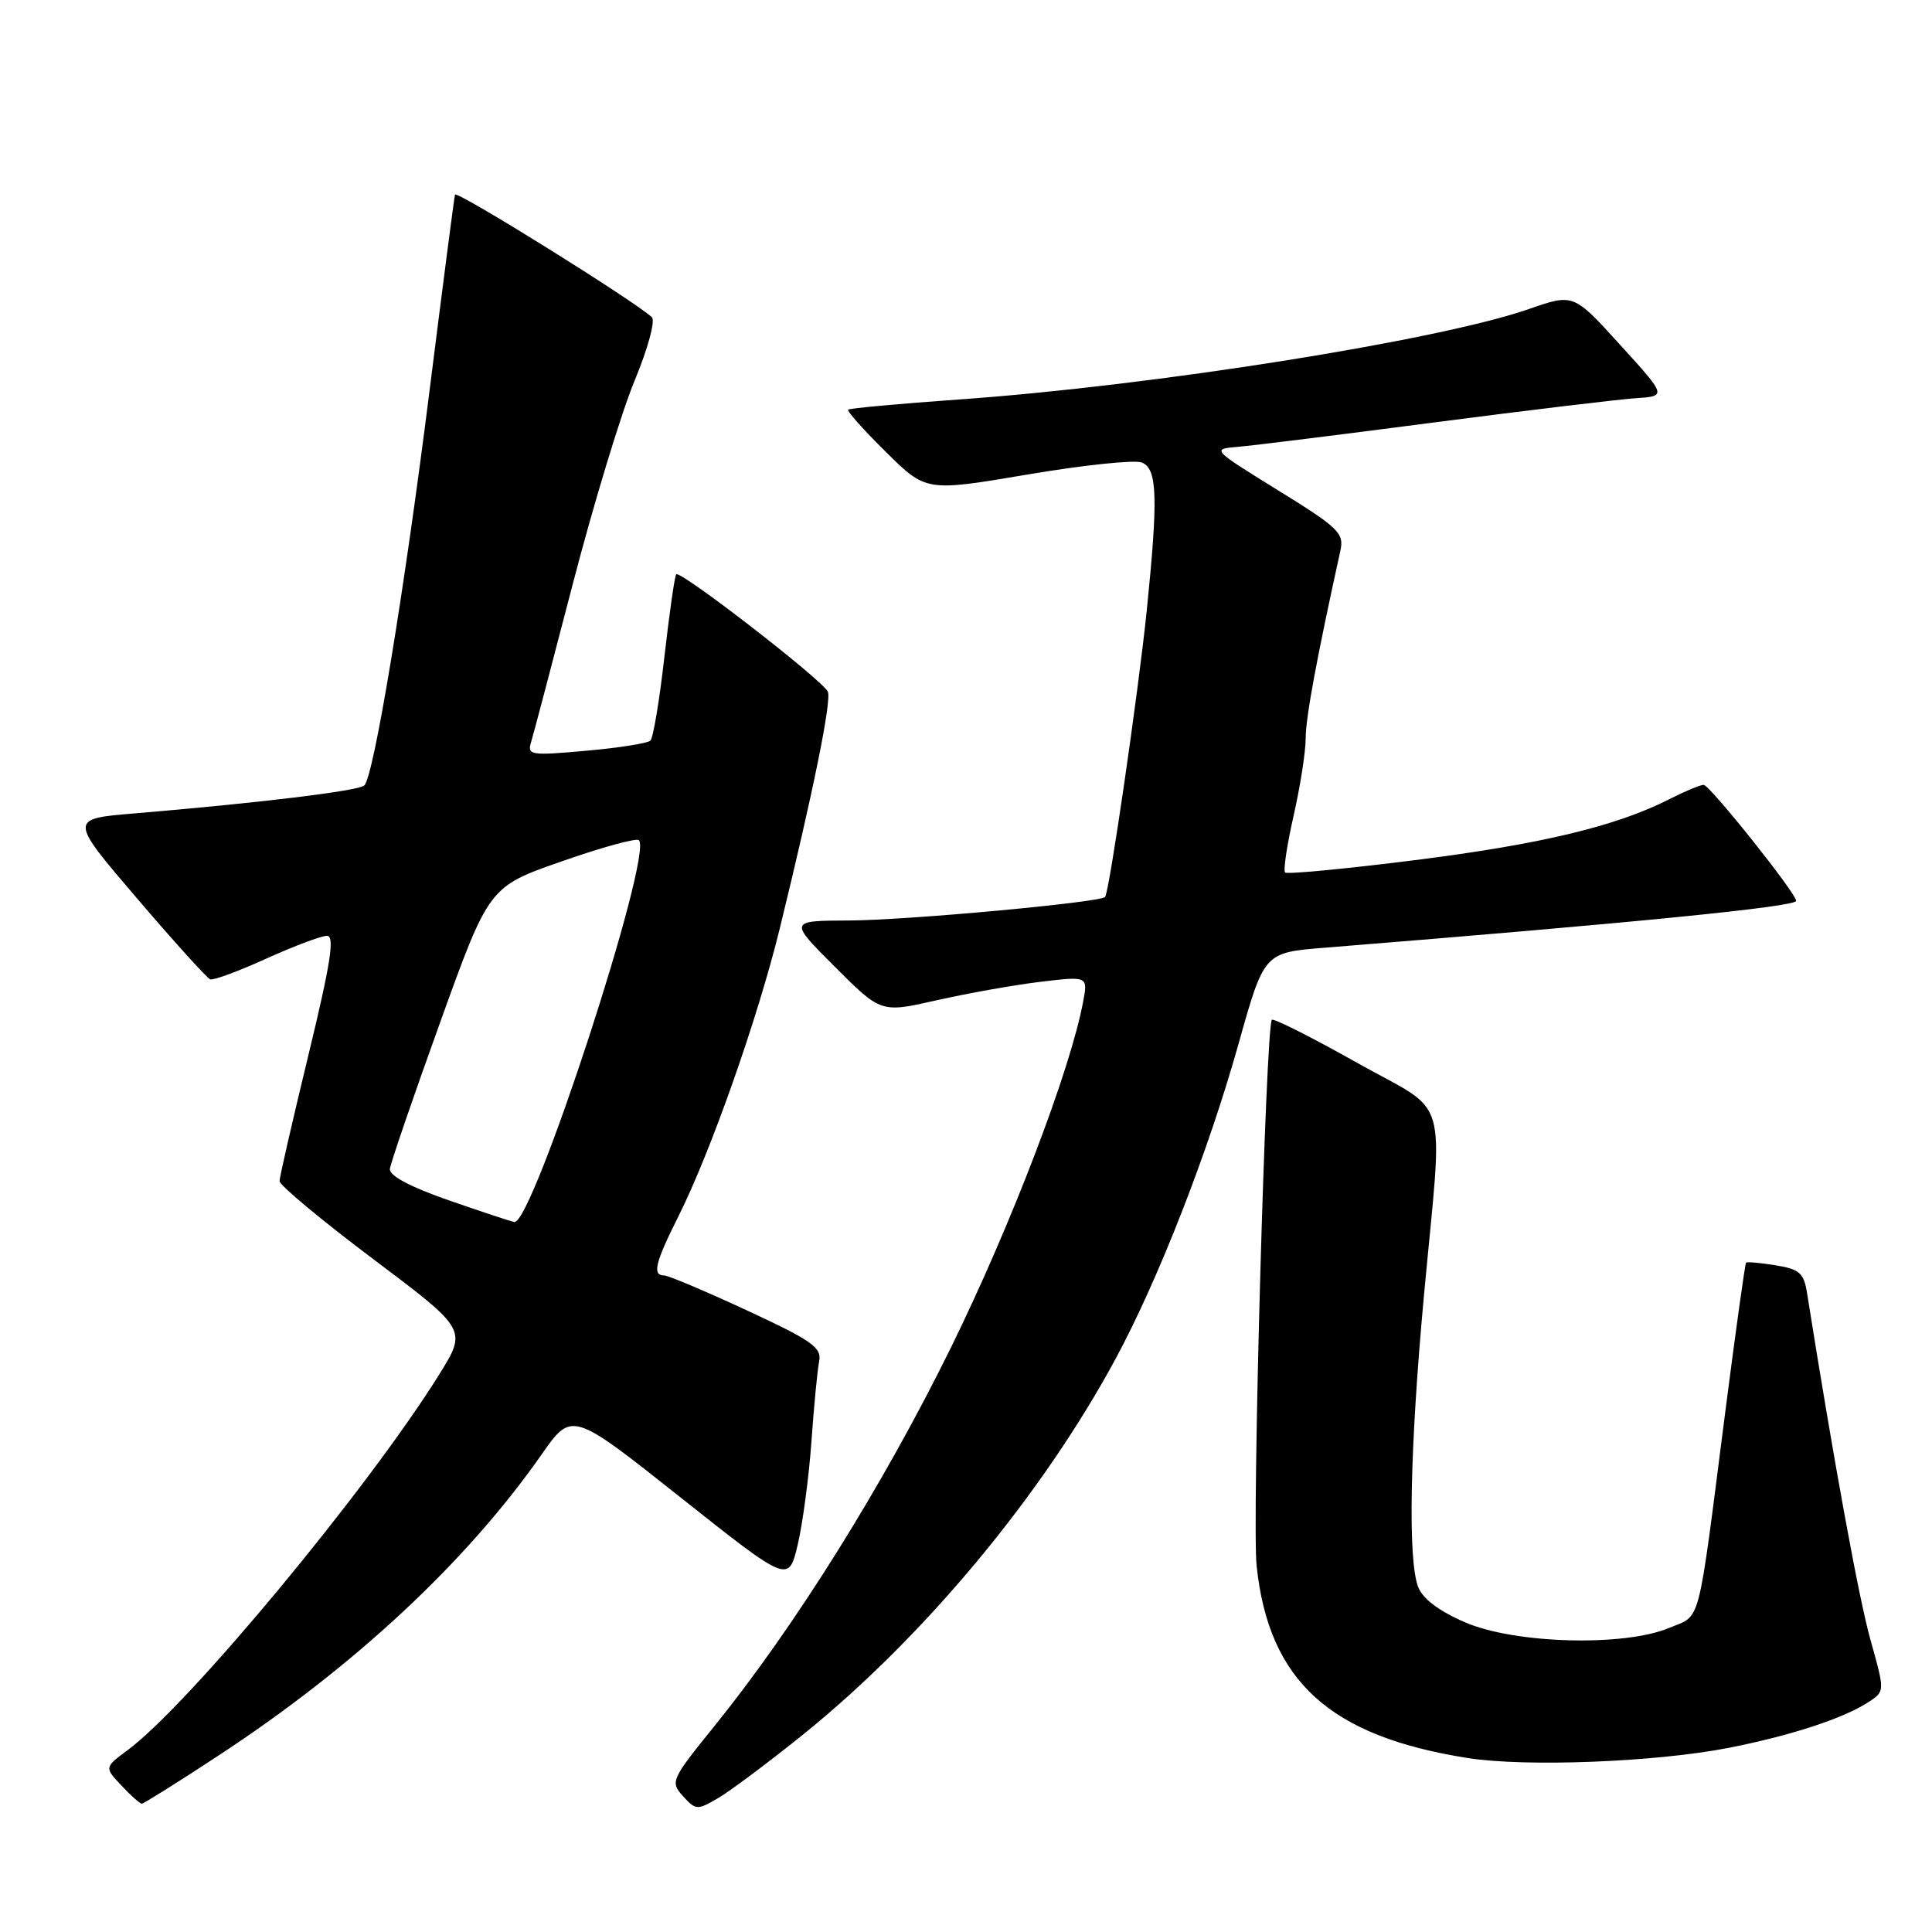 <?xml version="1.0" encoding="UTF-8" standalone="no"?>
<!DOCTYPE svg PUBLIC "-//W3C//DTD SVG 1.1//EN" "http://www.w3.org/Graphics/SVG/1.1/DTD/svg11.dtd" >
<svg xmlns="http://www.w3.org/2000/svg" xmlns:xlink="http://www.w3.org/1999/xlink" version="1.1" viewBox="0 0 256 256">
 <g >
 <path fill="currentColor"
d=" M 106.32 229.91 C 122.42 216.95 138.12 198.06 147.87 179.96 C 153.53 169.45 160.11 152.58 164.10 138.36 C 167.50 126.22 167.50 126.22 175.50 125.58 C 216.21 122.31 238.00 120.15 238.00 119.37 C 238.00 118.36 226.54 104.00 225.74 104.00 C 225.29 104.00 223.25 104.85 221.21 105.89 C 214.16 109.48 204.18 111.87 187.50 113.97 C 178.29 115.13 170.54 115.87 170.28 115.61 C 170.02 115.35 170.53 111.98 171.40 108.12 C 172.28 104.26 173.01 99.62 173.01 97.80 C 173.02 95.04 174.47 87.22 177.61 72.96 C 178.12 70.64 177.36 69.91 169.33 64.96 C 160.57 59.54 160.53 59.50 164.00 59.21 C 165.93 59.05 177.62 57.60 190.00 55.98 C 202.38 54.37 214.38 52.93 216.68 52.77 C 220.87 52.50 220.87 52.50 214.68 45.70 C 208.50 38.89 208.50 38.89 202.59 40.95 C 190.60 45.12 152.77 51.12 127.11 52.93 C 119.20 53.49 112.57 54.10 112.39 54.28 C 112.20 54.47 114.45 56.99 117.38 59.88 C 122.71 65.15 122.71 65.15 136.13 62.88 C 143.51 61.63 150.33 60.91 151.28 61.28 C 153.36 62.07 153.48 65.89 151.94 81.00 C 150.84 91.69 146.99 118.21 146.43 118.85 C 145.80 119.58 120.17 121.94 112.51 121.97 C 104.52 122.00 104.52 122.00 110.63 128.11 C 116.74 134.22 116.74 134.22 124.12 132.54 C 128.18 131.62 134.35 130.52 137.83 130.10 C 144.16 129.34 144.16 129.34 143.52 132.74 C 141.81 141.86 133.99 162.30 126.00 178.57 C 117.00 196.85 105.35 215.50 94.62 228.77 C 88.92 235.82 88.79 236.11 90.50 238.00 C 92.20 239.87 92.39 239.88 95.20 238.23 C 96.81 237.28 101.82 233.53 106.32 229.91 Z  M 28.86 232.68 C 46.90 220.86 61.75 207.03 71.75 192.75 C 75.77 186.99 75.77 186.99 90.14 198.39 C 104.50 209.78 104.50 209.78 105.71 204.64 C 106.37 201.81 107.19 195.68 107.52 191.00 C 107.85 186.32 108.31 181.55 108.54 180.39 C 108.91 178.56 107.59 177.63 98.98 173.64 C 93.48 171.09 88.54 169.00 87.99 169.00 C 86.40 169.00 86.81 167.32 89.87 161.22 C 94.14 152.72 100.42 134.90 103.33 123.00 C 107.73 105.03 110.19 92.94 109.70 91.67 C 109.15 90.24 90.14 75.51 89.60 76.10 C 89.40 76.32 88.70 81.22 88.04 87.00 C 87.39 92.78 86.55 97.79 86.18 98.14 C 85.80 98.49 81.97 99.10 77.65 99.48 C 70.32 100.14 69.84 100.07 70.37 98.34 C 70.68 97.33 73.18 87.85 75.92 77.29 C 78.67 66.72 82.34 54.65 84.08 50.46 C 85.85 46.20 86.86 42.49 86.37 42.03 C 84.02 39.84 60.47 25.18 60.29 25.79 C 60.18 26.18 58.68 37.75 56.95 51.50 C 53.59 78.31 49.53 102.91 48.27 104.08 C 47.50 104.80 34.28 106.40 17.83 107.78 C 9.15 108.50 9.15 108.50 18.12 119.00 C 23.06 124.78 27.44 129.62 27.86 129.77 C 28.28 129.92 31.63 128.68 35.29 127.02 C 38.96 125.36 42.57 124.00 43.33 124.00 C 44.38 124.00 43.82 127.60 40.88 139.75 C 38.78 148.41 37.05 155.95 37.04 156.50 C 37.04 157.05 42.62 161.70 49.46 166.84 C 61.89 176.18 61.89 176.18 58.20 182.12 C 48.77 197.26 24.99 225.94 16.90 231.91 C 13.83 234.19 13.83 234.19 16.09 236.59 C 17.33 237.92 18.55 239.00 18.79 239.00 C 19.03 239.00 23.56 236.16 28.86 232.68 Z  M 229.00 231.61 C 237.24 230.00 244.30 227.69 247.61 225.52 C 249.76 224.11 249.76 224.11 247.85 217.30 C 246.30 211.79 242.98 193.59 239.45 171.38 C 239.03 168.68 238.45 168.17 235.28 167.66 C 233.26 167.33 231.49 167.17 231.36 167.31 C 231.23 167.44 229.96 176.54 228.55 187.53 C 224.88 216.13 225.46 213.91 221.19 215.70 C 215.23 218.21 200.77 217.82 194.16 214.98 C 190.68 213.48 188.51 211.85 187.91 210.27 C 186.52 206.62 186.82 191.84 188.68 171.68 C 191.23 144.11 192.30 147.84 179.72 140.77 C 173.80 137.44 168.76 134.90 168.53 135.13 C 167.72 135.94 165.88 201.62 166.51 207.50 C 168.13 222.76 176.19 230.08 194.50 232.95 C 202.18 234.16 219.35 233.49 229.00 231.61 Z  M 59.50 159.06 C 54.37 157.28 51.56 155.78 51.66 154.89 C 51.75 154.13 54.74 145.40 58.31 135.50 C 64.79 117.50 64.79 117.50 74.44 114.13 C 79.74 112.27 84.34 111.01 84.66 111.33 C 86.56 113.23 70.58 162.21 68.16 161.92 C 67.80 161.88 63.90 160.59 59.50 159.06 Z "/>
</g>
</svg>